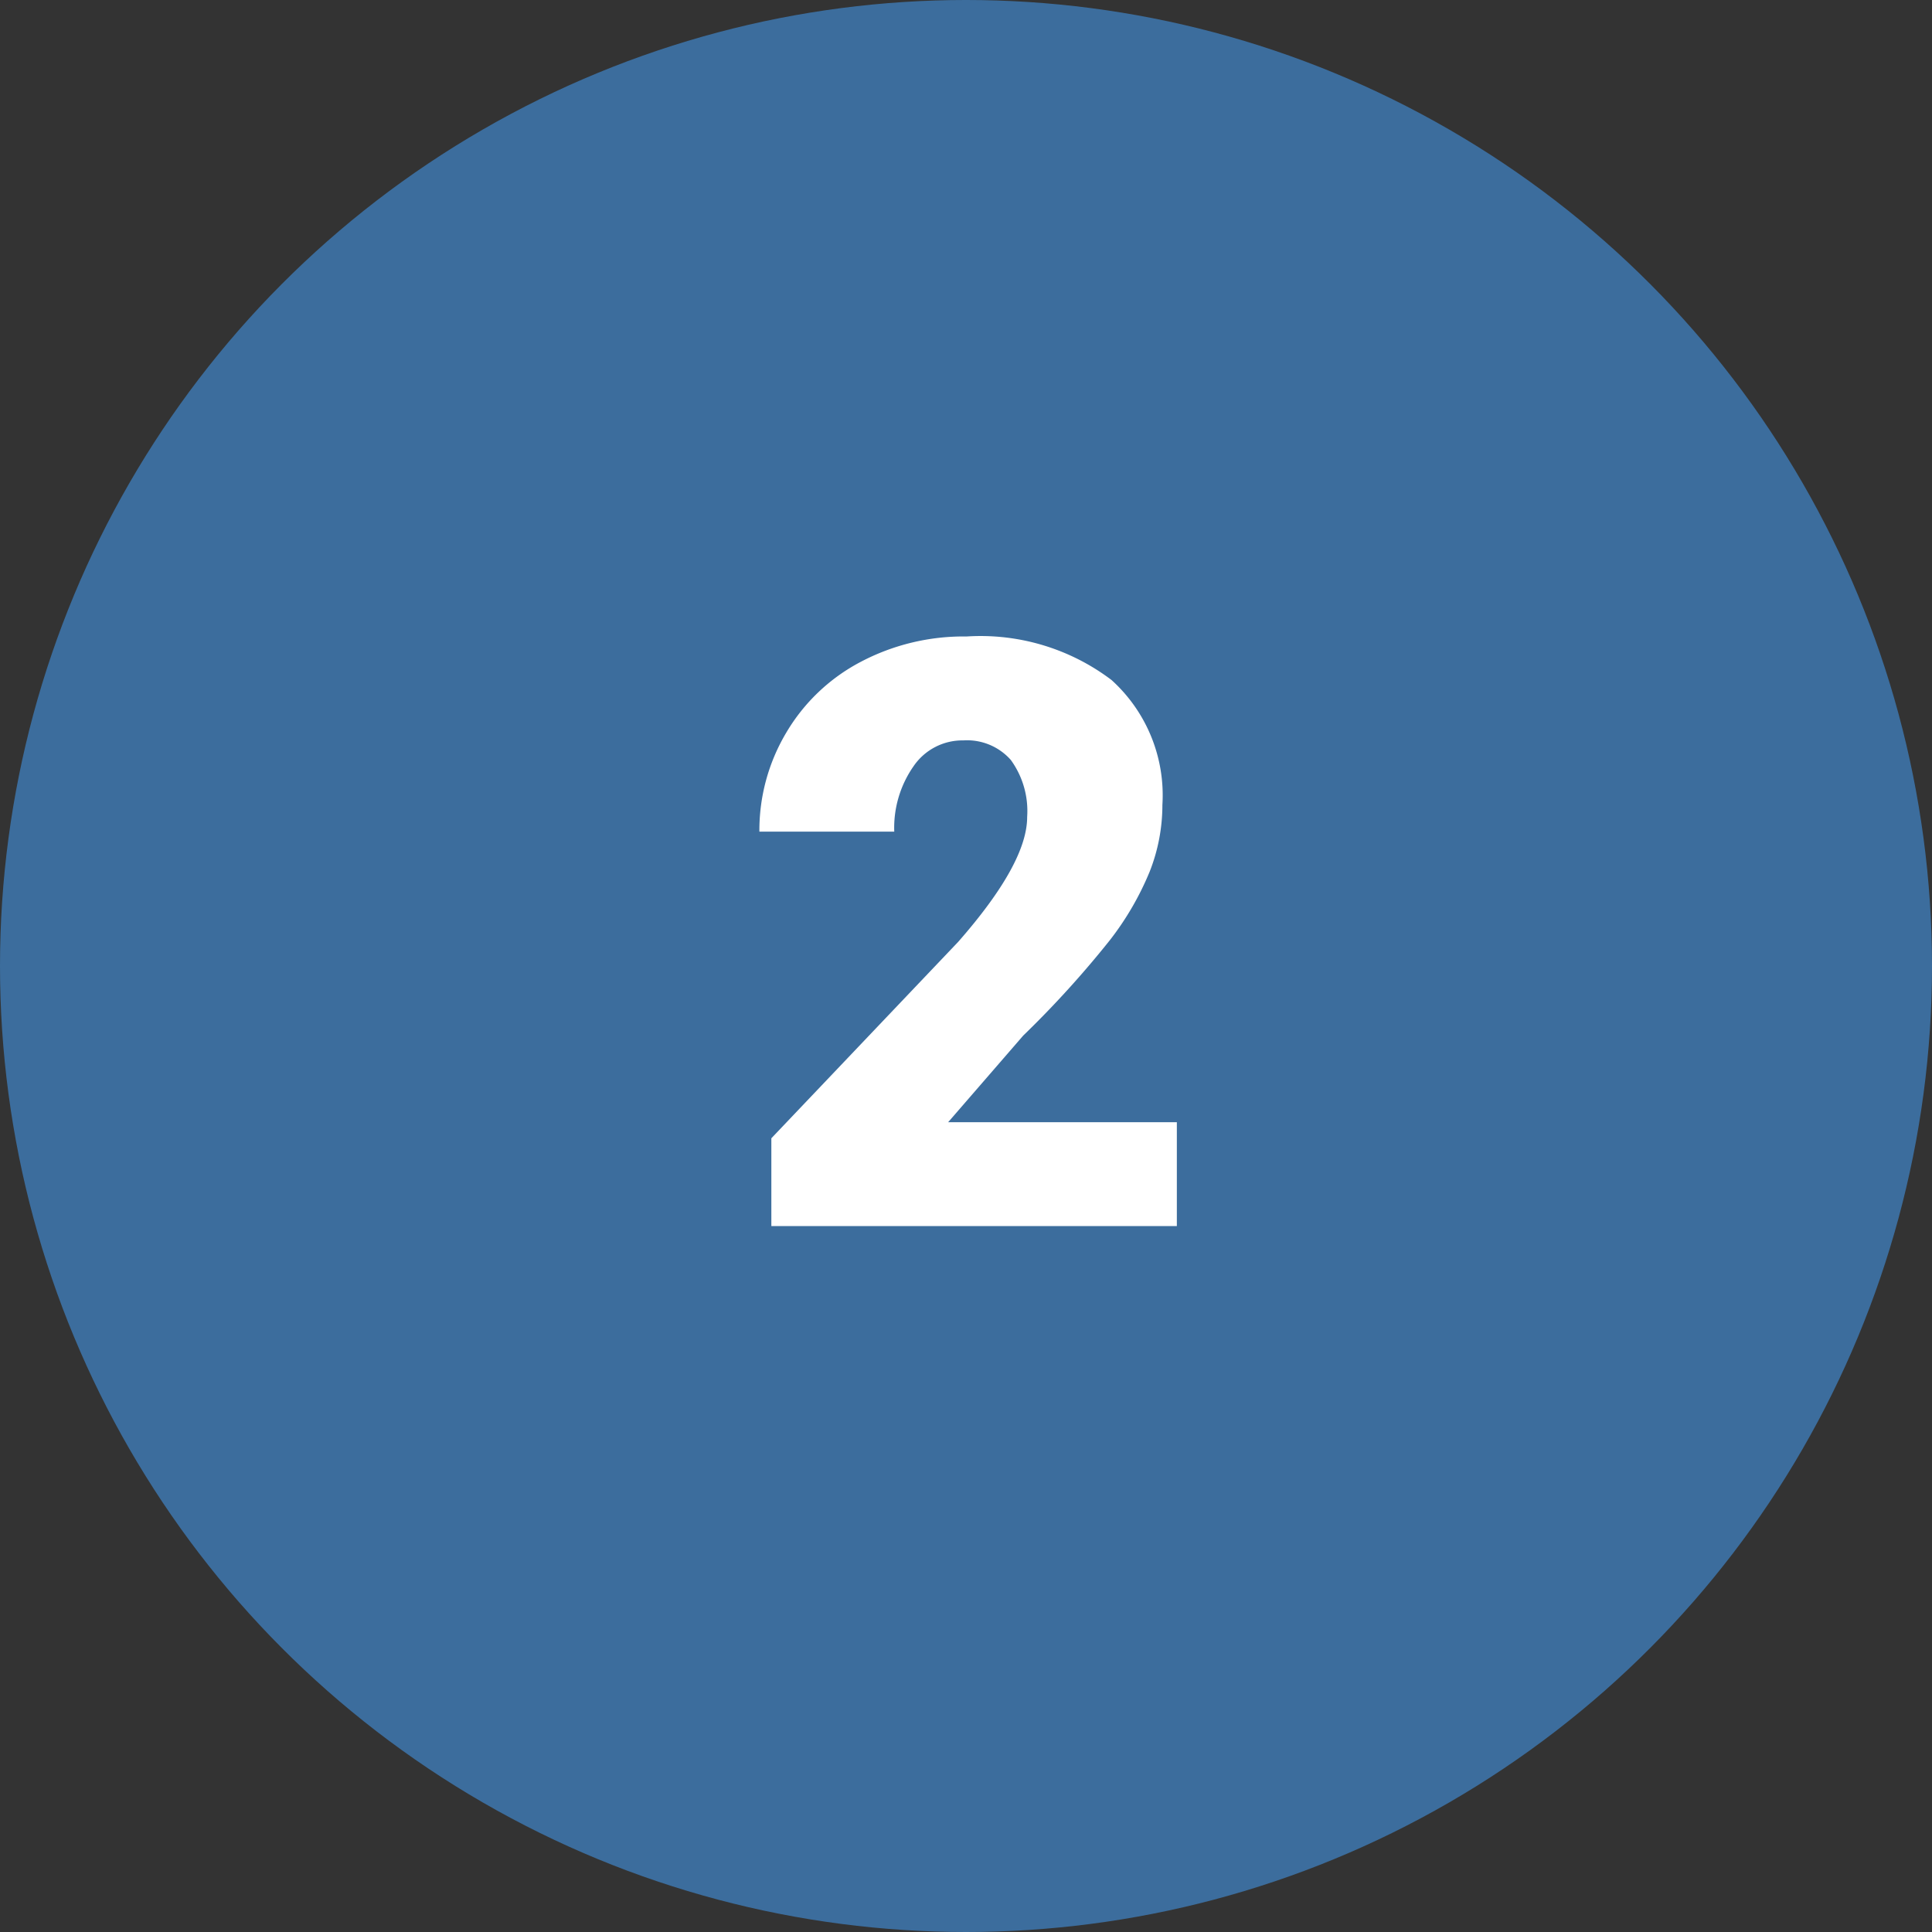 <svg xmlns="http://www.w3.org/2000/svg" width="52" height="52" viewBox="0 0 52 52">
  <rect x="0" y="0" width="52" height="52" fill="#333333" stroke="none"/>
  <g id="t5-c2" transform="translate(-10423 6329)">
    <circle id="Ellipse_5140" data-name="Ellipse 5140" cx="26" cy="26" r="26" transform="translate(10423 -6329)" fill="#3c6d9d"/>
    <path id="Path_190313" data-name="Path 190313" d="M16.675,21H5.761V18.637l5.027-5.285q1.858-2.116,1.858-3.362a2.339,2.339,0,0,0-.44-1.536,1.572,1.572,0,0,0-1.278-.526,1.592,1.592,0,0,0-1.343.7,2.892,2.892,0,0,0-.516,1.756H5.439a5.136,5.136,0,0,1,.72-2.659,5.047,5.047,0,0,1,2-1.907,5.935,5.935,0,0,1,2.857-.687,5.839,5.839,0,0,1,3.9,1.171,4.18,4.18,0,0,1,1.37,3.362,4.883,4.883,0,0,1-.344,1.8A7.891,7.891,0,0,1,14.876,13.3a26.924,26.924,0,0,1-2.336,2.573l-2.02,2.331h6.155ZM20.8,17.487a2.061,2.061,0,0,1,1.429.51,1.781,1.781,0,0,1,0,2.61,2.254,2.254,0,0,1-2.863-.005,1.78,1.78,0,0,1,0-2.6A2.043,2.043,0,0,1,20.8,17.487Z" transform="translate(10438 -6317)" fill="#fff"/>
    <rect id="Rectangle_40156" data-name="Rectangle 40156" width="7" height="7" transform="translate(10456 -6301)" fill="#3c6d9d"/>
  </g>
</svg>
